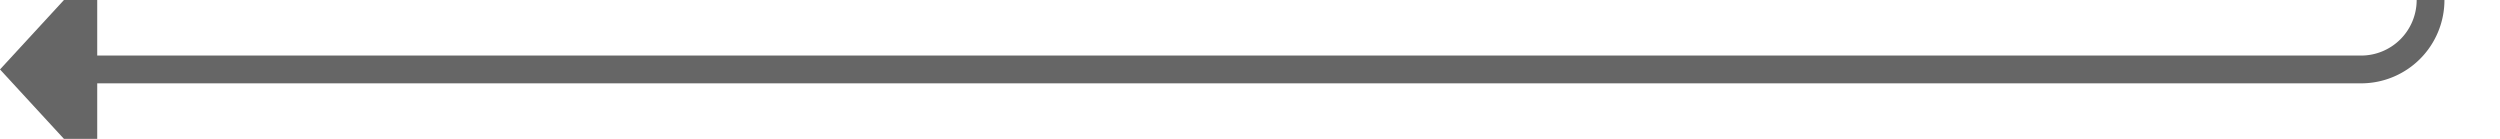 ﻿<?xml version="1.0" encoding="utf-8"?>
<svg version="1.1" xmlns:xlink="http://www.w3.org/1999/xlink" width="180px" height="10px" preserveAspectRatio="xMinYMid meet" viewBox="331 878  180 8" xmlns="http://www.w3.org/2000/svg">
  <path d="M 506 729  L 506 877  A 5 5 0 0 1 501 882 L 337 882  " stroke-width="2" stroke="#666666" fill="none" />
  <path d="M 338 874.4  L 331 882  L 338 889.6  L 338 874.4  Z " fill-rule="nonzero" fill="#666666" stroke="none" />
</svg>